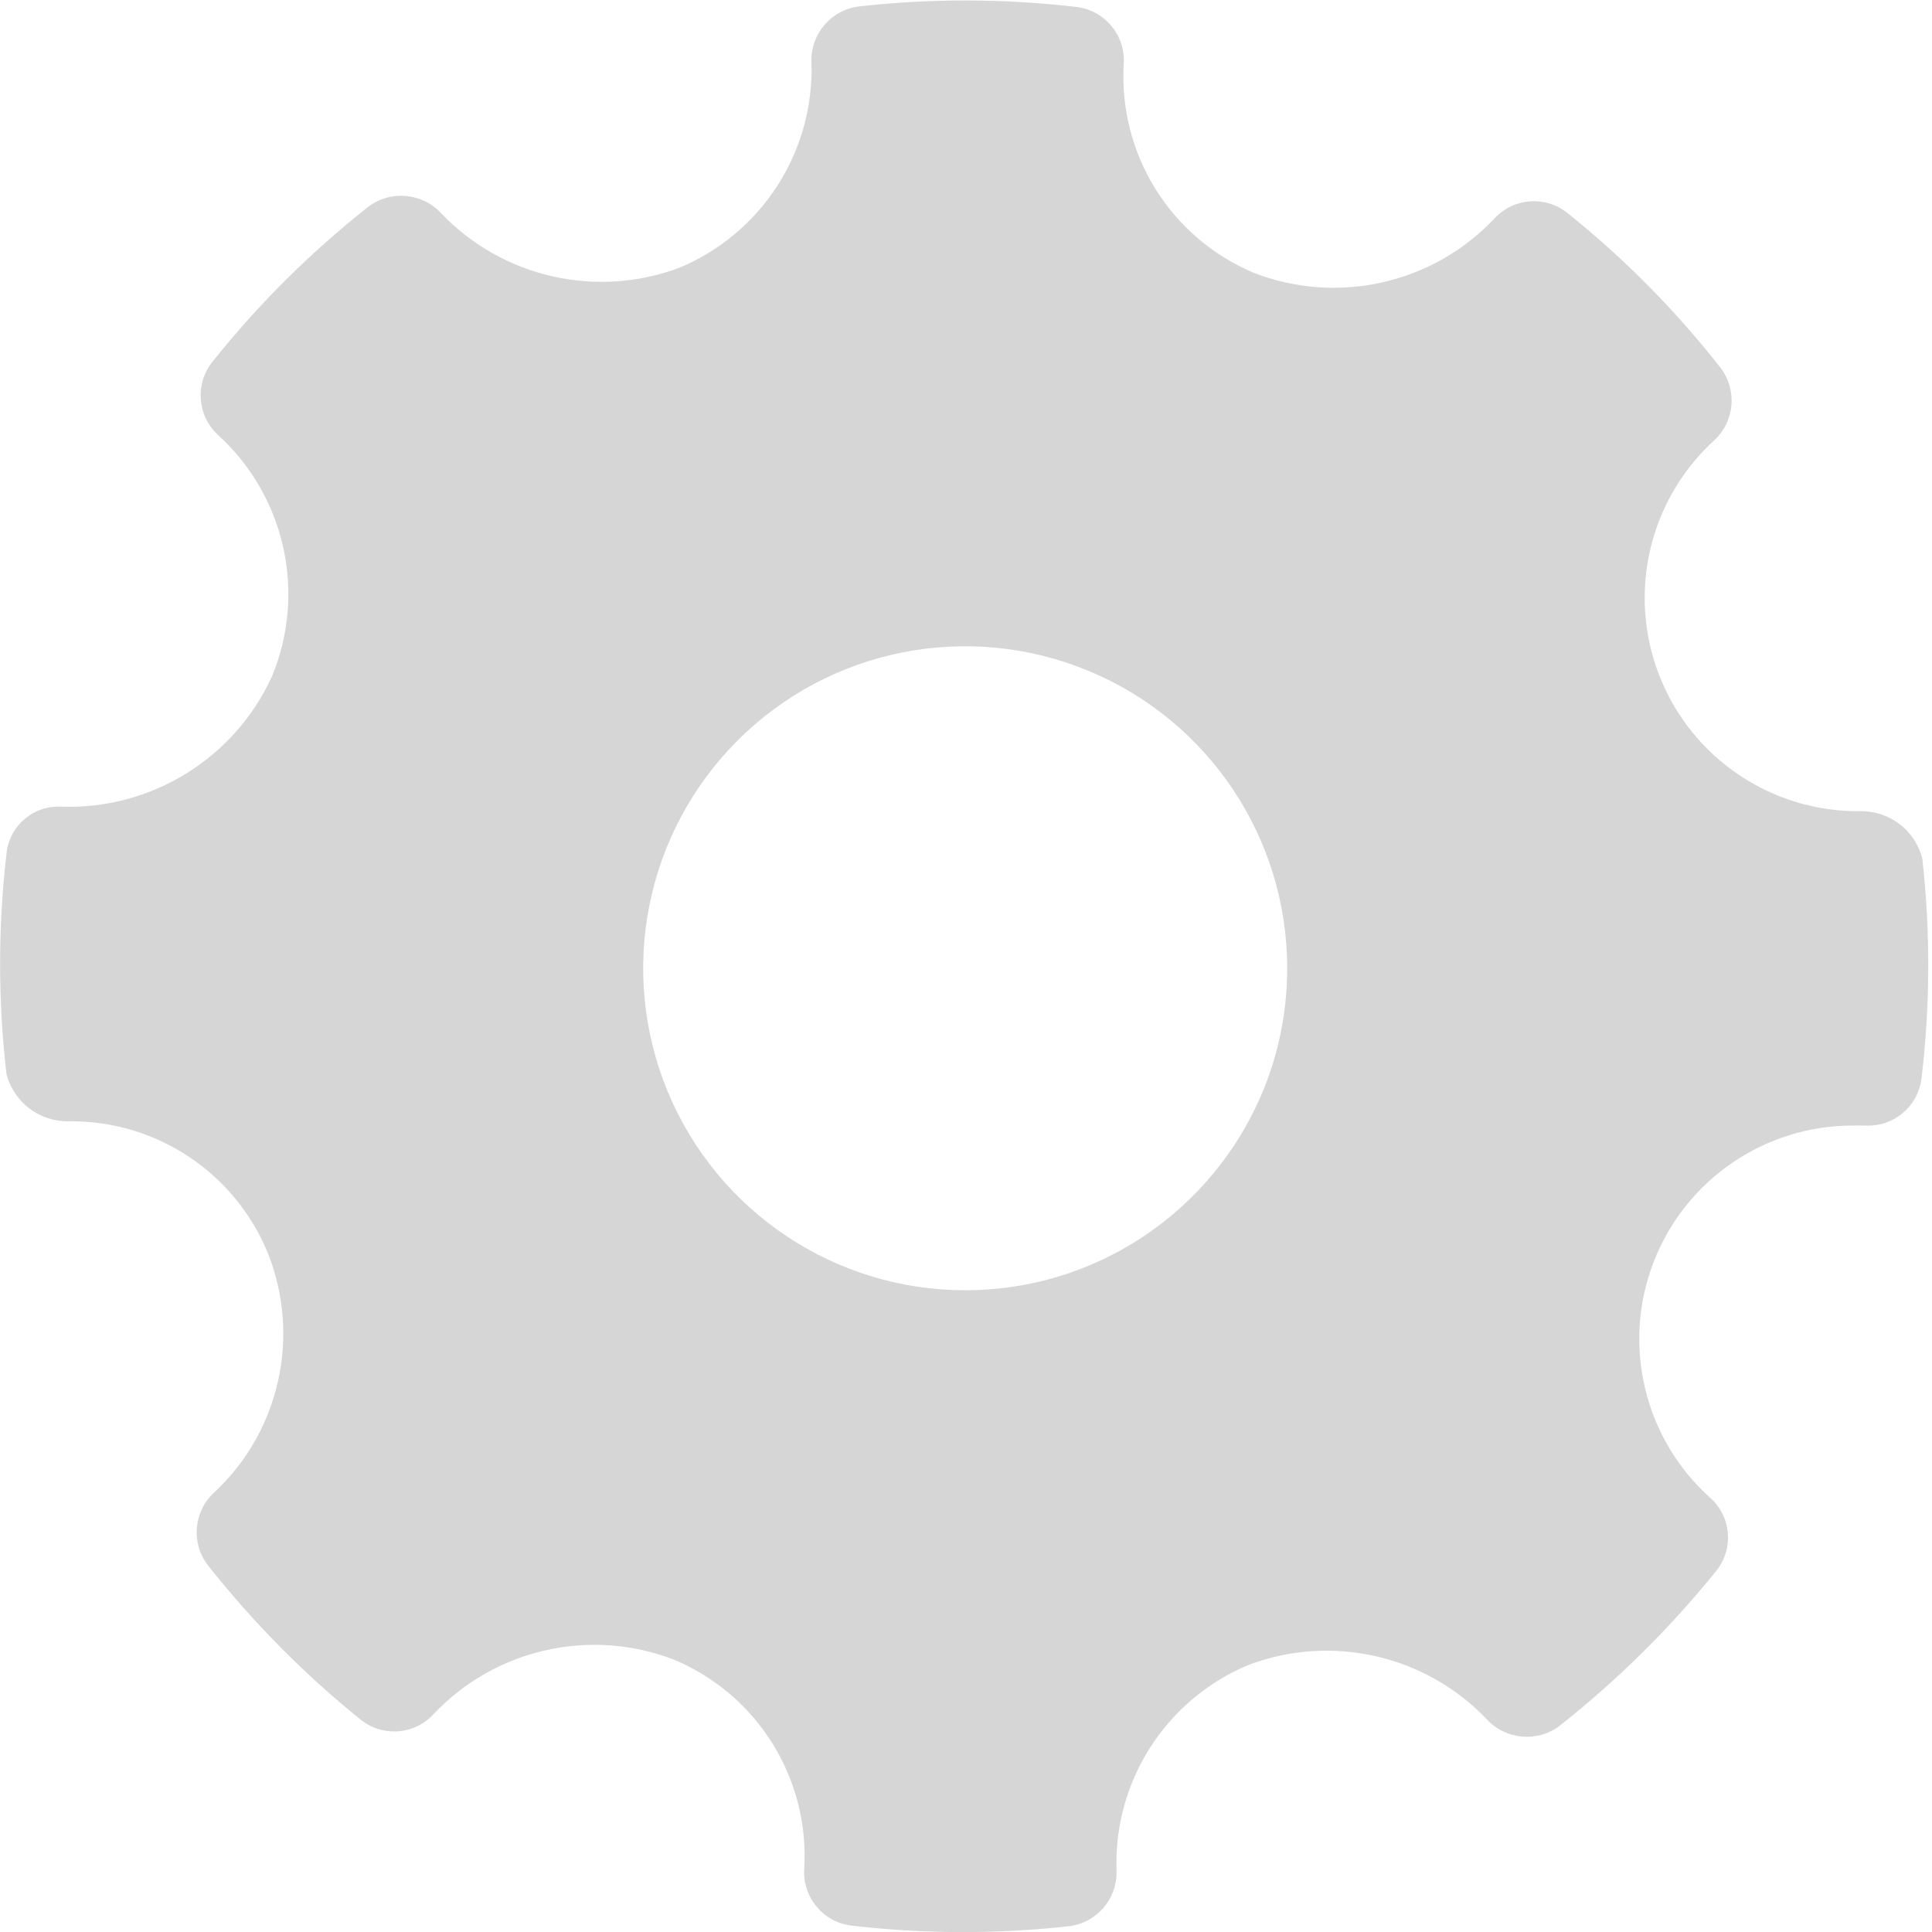 <?xml version="1.0" encoding="UTF-8"?>
<svg width="24px" height="24px" viewBox="0 0 24 24" version="1.1" xmlns="http://www.w3.org/2000/svg" xmlns:xlink="http://www.w3.org/1999/xlink">
    <!-- Generator: Sketch 52.3 (67297) - http://www.bohemiancoding.com/sketch -->
    <title>icon-settings</title>
    <desc>Created with Sketch.</desc>
    <g id="Page-1" stroke="none" stroke-width="1" fill="none" fill-rule="evenodd">
        <g id="icon-settings" fill="#D6D6D6">
            <path d="M23.88,10.668 C23.792,10.316 23.473,10.071 23.11,10.077 C22.01,10.089 21.016,9.42 20.614,8.395 C20.212,7.371 20.485,6.205 21.3,5.465 C21.552,5.228 21.582,4.838 21.37,4.565 C20.813,3.854 20.175,3.209 19.47,2.645 C19.195,2.425 18.796,2.458 18.56,2.719 C17.795,3.526 16.618,3.791 15.58,3.391 C14.54,2.956 13.89,1.911 13.96,0.786 C13.979,0.434 13.721,0.127 13.37,0.086 C12.476,-0.018 11.574,-0.021 10.68,0.079 C10.332,0.116 10.071,0.415 10.08,0.765 C10.12,1.877 9.467,2.897 8.44,3.326 C7.407,3.713 6.242,3.447 5.48,2.649 C5.242,2.392 4.847,2.359 4.57,2.573 C3.855,3.137 3.208,3.781 2.64,4.493 C2.419,4.768 2.45,5.167 2.71,5.405 C3.541,6.163 3.809,7.359 3.38,8.399 C2.917,9.417 1.887,10.056 0.77,10.021 C0.418,9.997 0.112,10.259 0.08,10.61 C-0.025,11.517 -0.025,12.432 0.08,13.339 C0.17,13.694 0.494,13.939 0.86,13.929 C1.943,13.918 2.923,14.57 3.33,15.573 C3.738,16.606 3.473,17.784 2.66,18.541 C2.405,18.775 2.37,19.165 2.58,19.441 C3.14,20.15 3.777,20.795 4.48,21.362 C4.755,21.583 5.154,21.551 5.39,21.289 C6.156,20.482 7.332,20.217 8.37,20.616 C9.41,21.05 10.061,22.096 9.99,23.221 C9.971,23.573 10.229,23.88 10.58,23.921 C11.038,23.974 11.499,24.001 11.96,24.001 C12.401,24.001 12.842,23.977 13.28,23.928 C13.625,23.886 13.88,23.588 13.87,23.241 C13.83,22.13 14.483,21.11 15.51,20.682 C16.543,20.293 17.708,20.559 18.47,21.358 C18.708,21.615 19.103,21.648 19.38,21.434 C20.096,20.868 20.747,20.224 21.32,19.514 C21.542,19.238 21.507,18.835 21.24,18.602 C20.424,17.867 20.146,16.705 20.541,15.68 C20.936,14.655 21.922,13.98 23.02,13.982 L23.17,13.982 C23.522,14.002 23.829,13.744 23.87,13.394 C23.978,12.489 23.981,11.574 23.88,10.668 Z M12,16.028 C10.381,16.032 8.92,15.06 8.297,13.566 C7.675,12.071 8.015,10.349 9.158,9.203 C10.301,8.057 12.022,7.713 13.518,8.332 C15.014,8.95 15.99,10.409 15.99,12.028 C15.99,14.233 14.205,16.022 12,16.028 Z" id="Forma_1"></path>
        </g>
    </g>
</svg>